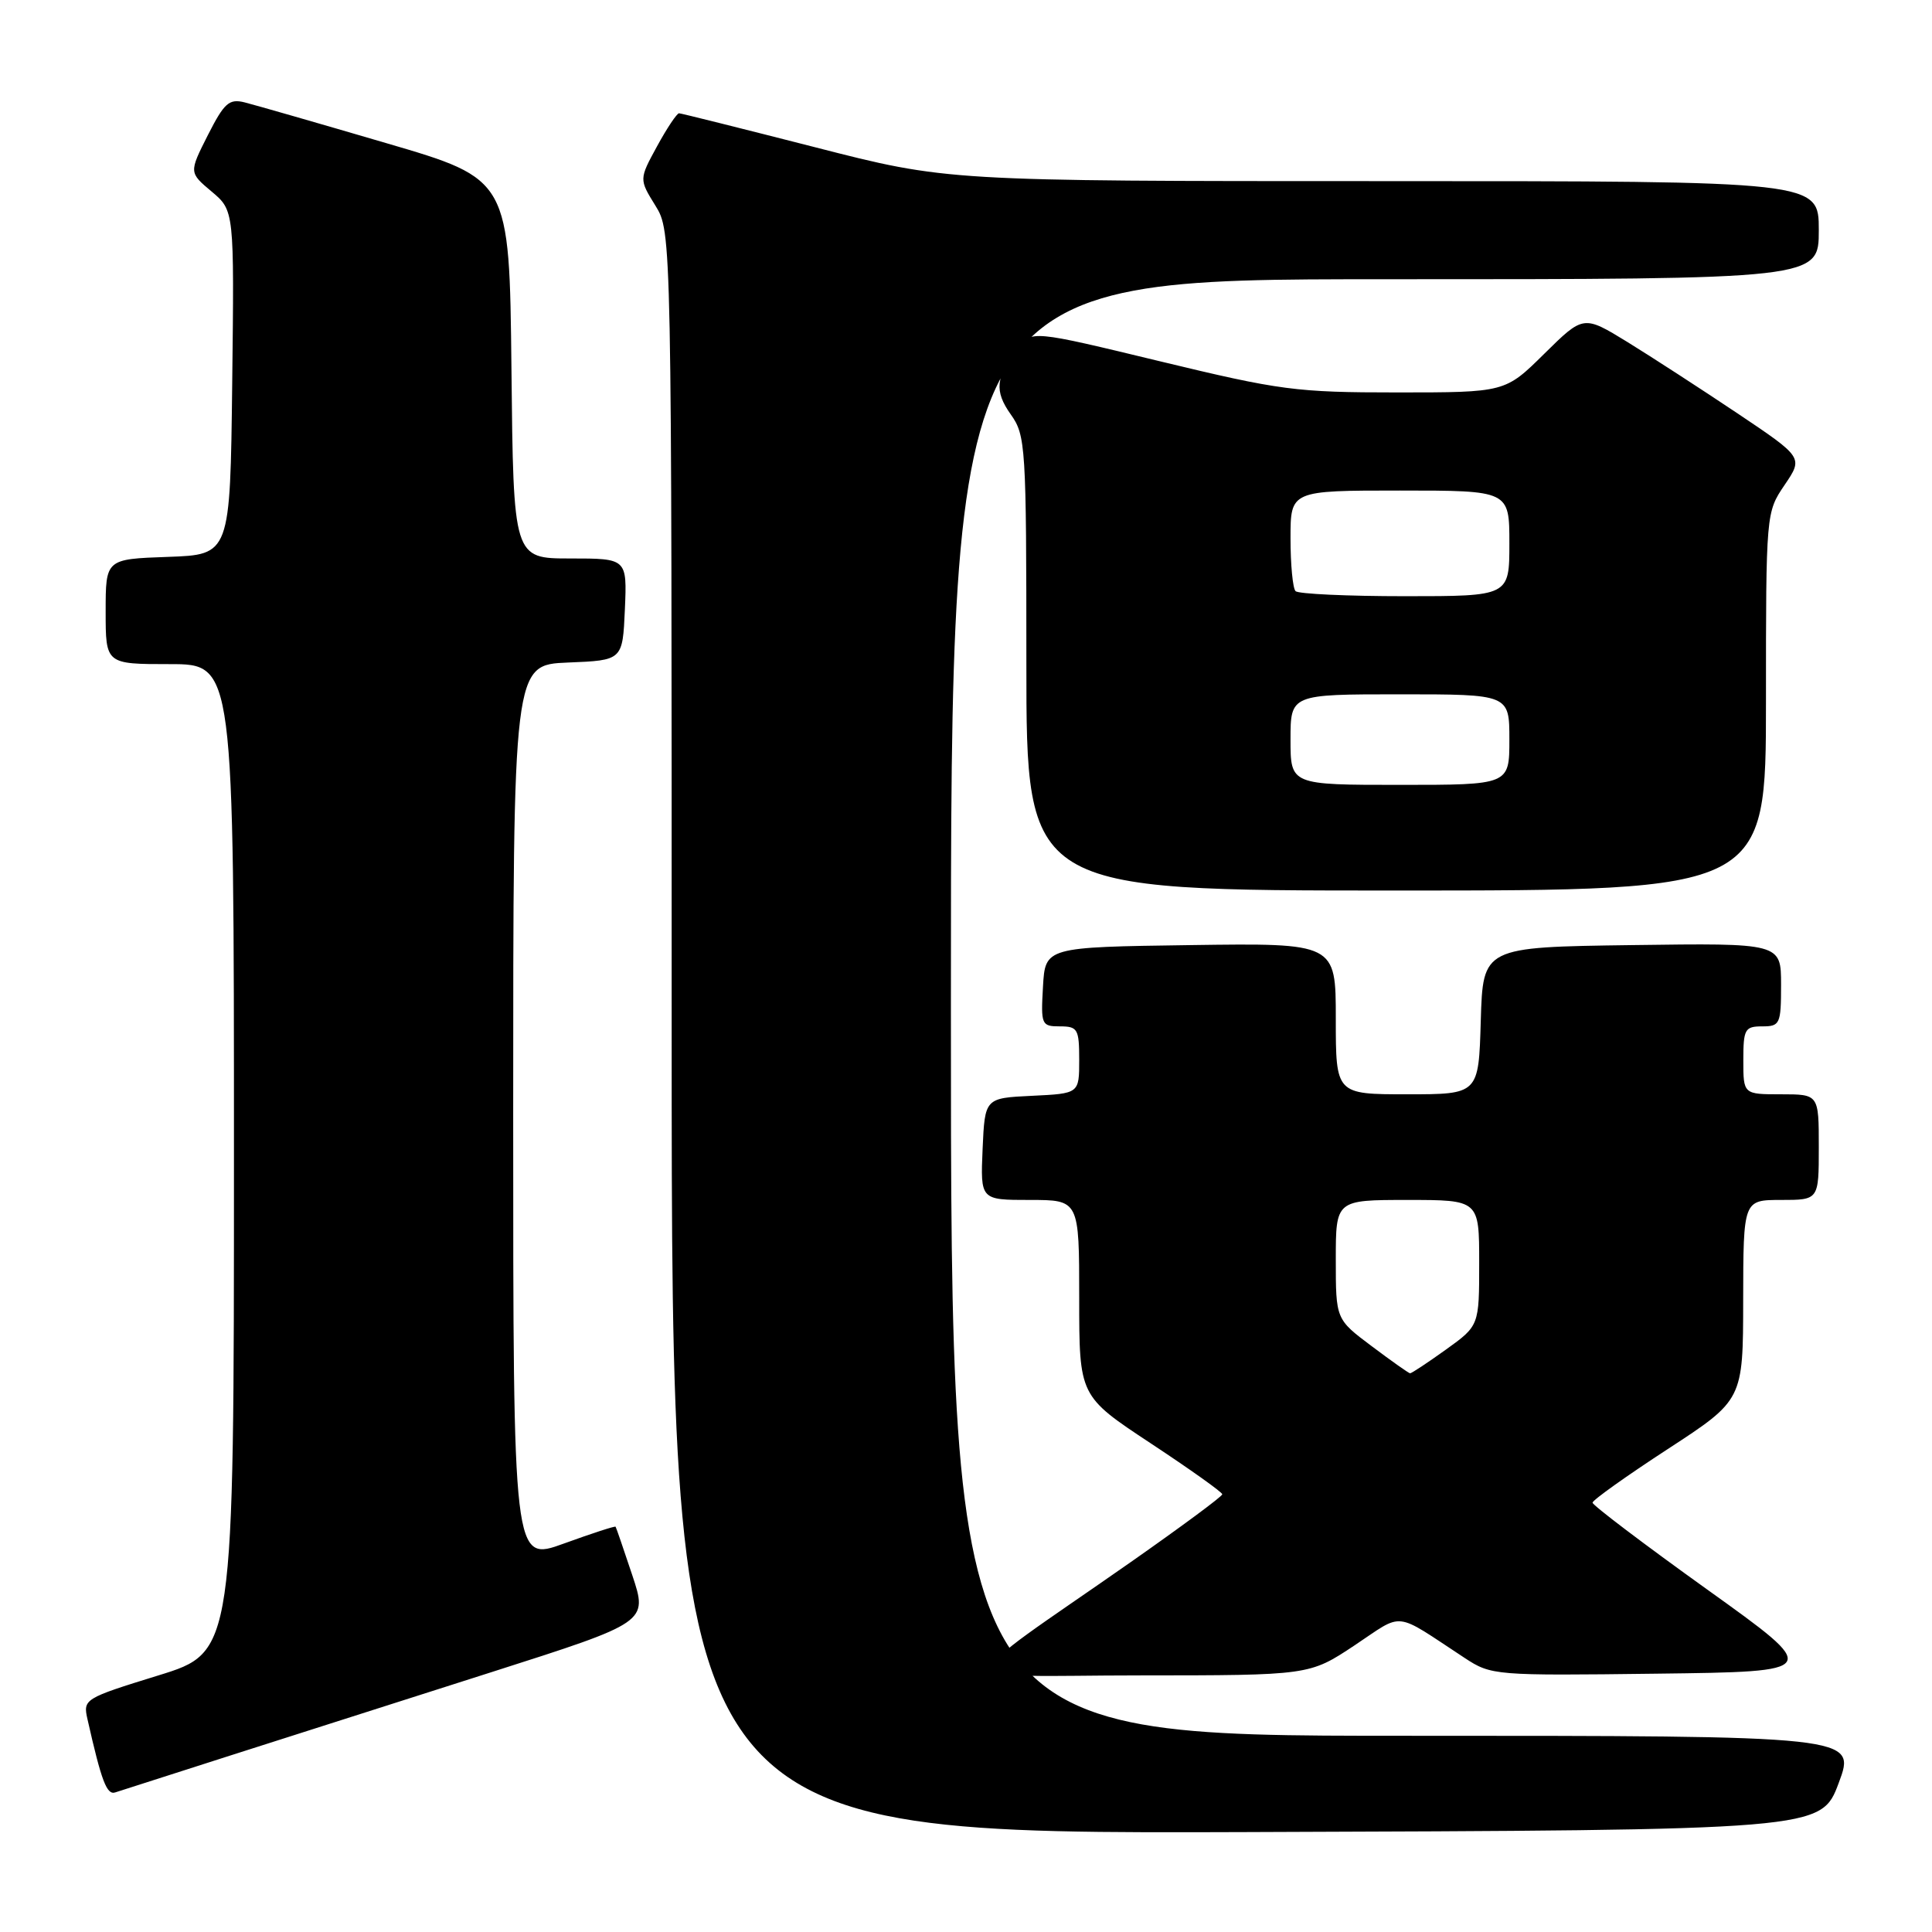<?xml version="1.0" encoding="UTF-8" standalone="no"?>
<!DOCTYPE svg PUBLIC "-//W3C//DTD SVG 1.1//EN" "http://www.w3.org/Graphics/SVG/1.1/DTD/svg11.dtd" >
<svg xmlns="http://www.w3.org/2000/svg" xmlns:xlink="http://www.w3.org/1999/xlink" version="1.1" viewBox="0 0 256 256">
 <g >
 <path fill="currentColor"
d=" M 243.64 236.25 C 245.97 230.00 245.97 230.00 185.99 230.00 C 126.00 230.00 126.00 230.00 126.00 133.50 C 126.00 37.00 126.00 37.00 183.50 37.00 C 241.00 37.00 241.00 37.00 241.00 30.50 C 241.00 24.00 241.00 24.00 183.25 24.00 C 125.49 24.00 125.49 24.00 108.00 19.51 C 98.37 17.05 90.27 15.02 89.98 15.01 C 89.69 15.01 88.38 16.97 87.07 19.37 C 84.68 23.75 84.68 23.75 86.84 27.24 C 89.00 30.74 89.00 30.74 89.00 136.87 C 89.00 243.01 89.00 243.01 165.15 242.76 C 241.30 242.50 241.30 242.50 243.64 236.25 Z  M 30.50 232.62 C 38.20 230.16 53.80 225.18 65.18 221.55 C 85.85 214.95 85.85 214.95 83.78 208.72 C 82.64 205.30 81.65 202.41 81.57 202.30 C 81.49 202.18 78.41 203.19 74.71 204.53 C 68.00 206.97 68.00 206.97 68.00 147.53 C 68.00 88.09 68.00 88.09 75.25 87.79 C 82.50 87.50 82.50 87.50 82.80 80.75 C 83.09 74.00 83.09 74.00 75.56 74.00 C 68.03 74.00 68.03 74.00 67.77 48.87 C 67.50 23.74 67.50 23.74 51.16 18.96 C 42.17 16.32 33.74 13.90 32.43 13.57 C 30.36 13.05 29.72 13.62 27.54 17.91 C 25.04 22.86 25.04 22.86 28.04 25.38 C 31.04 27.90 31.04 27.90 30.77 50.70 C 30.50 73.50 30.50 73.50 22.25 73.79 C 14.00 74.08 14.00 74.08 14.00 81.04 C 14.00 88.00 14.00 88.00 22.50 88.00 C 31.00 88.00 31.00 88.00 31.00 153.46 C 31.00 218.91 31.00 218.91 20.99 222.00 C 11.15 225.04 10.99 225.14 11.59 227.80 C 13.45 236.04 14.15 237.89 15.28 237.50 C 15.95 237.28 22.80 235.08 30.50 232.62 Z  M 179.47 218.03 C 186.13 213.60 184.53 213.42 194.08 219.69 C 197.60 222.00 198.03 222.04 219.53 221.77 C 241.40 221.50 241.40 221.50 226.20 210.61 C 217.84 204.62 211.01 199.44 211.02 199.11 C 211.03 198.77 215.52 195.57 221.00 192.00 C 230.97 185.50 230.97 185.50 230.98 172.25 C 231.00 159.00 231.00 159.00 236.00 159.00 C 241.00 159.00 241.00 159.00 241.00 152.00 C 241.00 145.00 241.00 145.00 236.00 145.00 C 231.00 145.00 231.00 145.00 231.00 140.50 C 231.00 136.37 231.20 136.00 233.50 136.00 C 235.86 136.00 236.00 135.70 236.00 130.48 C 236.00 124.96 236.00 124.96 216.25 125.23 C 196.50 125.50 196.50 125.50 196.21 135.25 C 195.93 145.00 195.93 145.00 186.46 145.00 C 177.00 145.00 177.00 145.00 177.00 134.98 C 177.00 124.96 177.00 124.96 157.75 125.23 C 138.50 125.50 138.50 125.50 138.20 130.75 C 137.91 135.79 138.00 136.00 140.45 136.00 C 142.80 136.00 143.00 136.35 143.00 140.45 C 143.00 144.90 143.00 144.90 136.75 145.20 C 130.50 145.50 130.50 145.50 130.20 152.25 C 129.91 159.00 129.91 159.00 136.45 159.00 C 143.00 159.00 143.00 159.00 143.00 172.00 C 143.00 184.99 143.00 184.99 152.48 191.25 C 157.69 194.69 161.95 197.72 161.96 198.00 C 161.96 198.28 156.49 202.32 149.81 207.00 C 125.49 224.02 125.33 222.00 151.00 222.00 C 173.50 221.99 173.50 221.99 179.47 218.03 Z  M 234.00 92.95 C 234.00 67.95 234.01 67.89 236.47 64.26 C 238.94 60.62 238.94 60.62 230.22 54.77 C 225.42 51.56 218.87 47.31 215.66 45.33 C 209.82 41.75 209.82 41.75 204.63 46.87 C 199.44 52.00 199.44 52.00 185.11 52.00 C 171.74 52.00 169.63 51.72 153.73 47.88 C 136.69 43.76 136.69 43.76 134.86 46.13 C 131.92 49.94 131.72 51.80 133.93 54.91 C 135.91 57.69 136.00 59.08 136.00 87.90 C 136.00 118.00 136.00 118.00 185.00 118.00 C 234.00 118.00 234.00 118.00 234.00 92.95 Z  M 181.75 178.37 C 177.00 174.81 177.00 174.81 177.00 166.90 C 177.00 159.00 177.00 159.00 186.50 159.00 C 196.00 159.00 196.00 159.00 196.00 167.33 C 196.00 175.66 196.00 175.66 191.59 178.83 C 189.16 180.57 187.02 181.99 186.84 181.97 C 186.65 181.95 184.36 180.33 181.75 178.37 Z  M 171.00 98.00 C 171.00 92.00 171.00 92.00 185.50 92.00 C 200.00 92.00 200.00 92.00 200.00 98.00 C 200.00 104.00 200.00 104.00 185.50 104.00 C 171.00 104.00 171.00 104.00 171.00 98.00 Z  M 171.67 78.33 C 171.30 77.97 171.00 74.82 171.00 71.33 C 171.00 65.00 171.00 65.00 185.50 65.00 C 200.00 65.00 200.00 65.00 200.00 72.00 C 200.00 79.00 200.00 79.00 186.17 79.00 C 178.56 79.00 172.03 78.70 171.67 78.33 Z "/>
</g>
</svg>